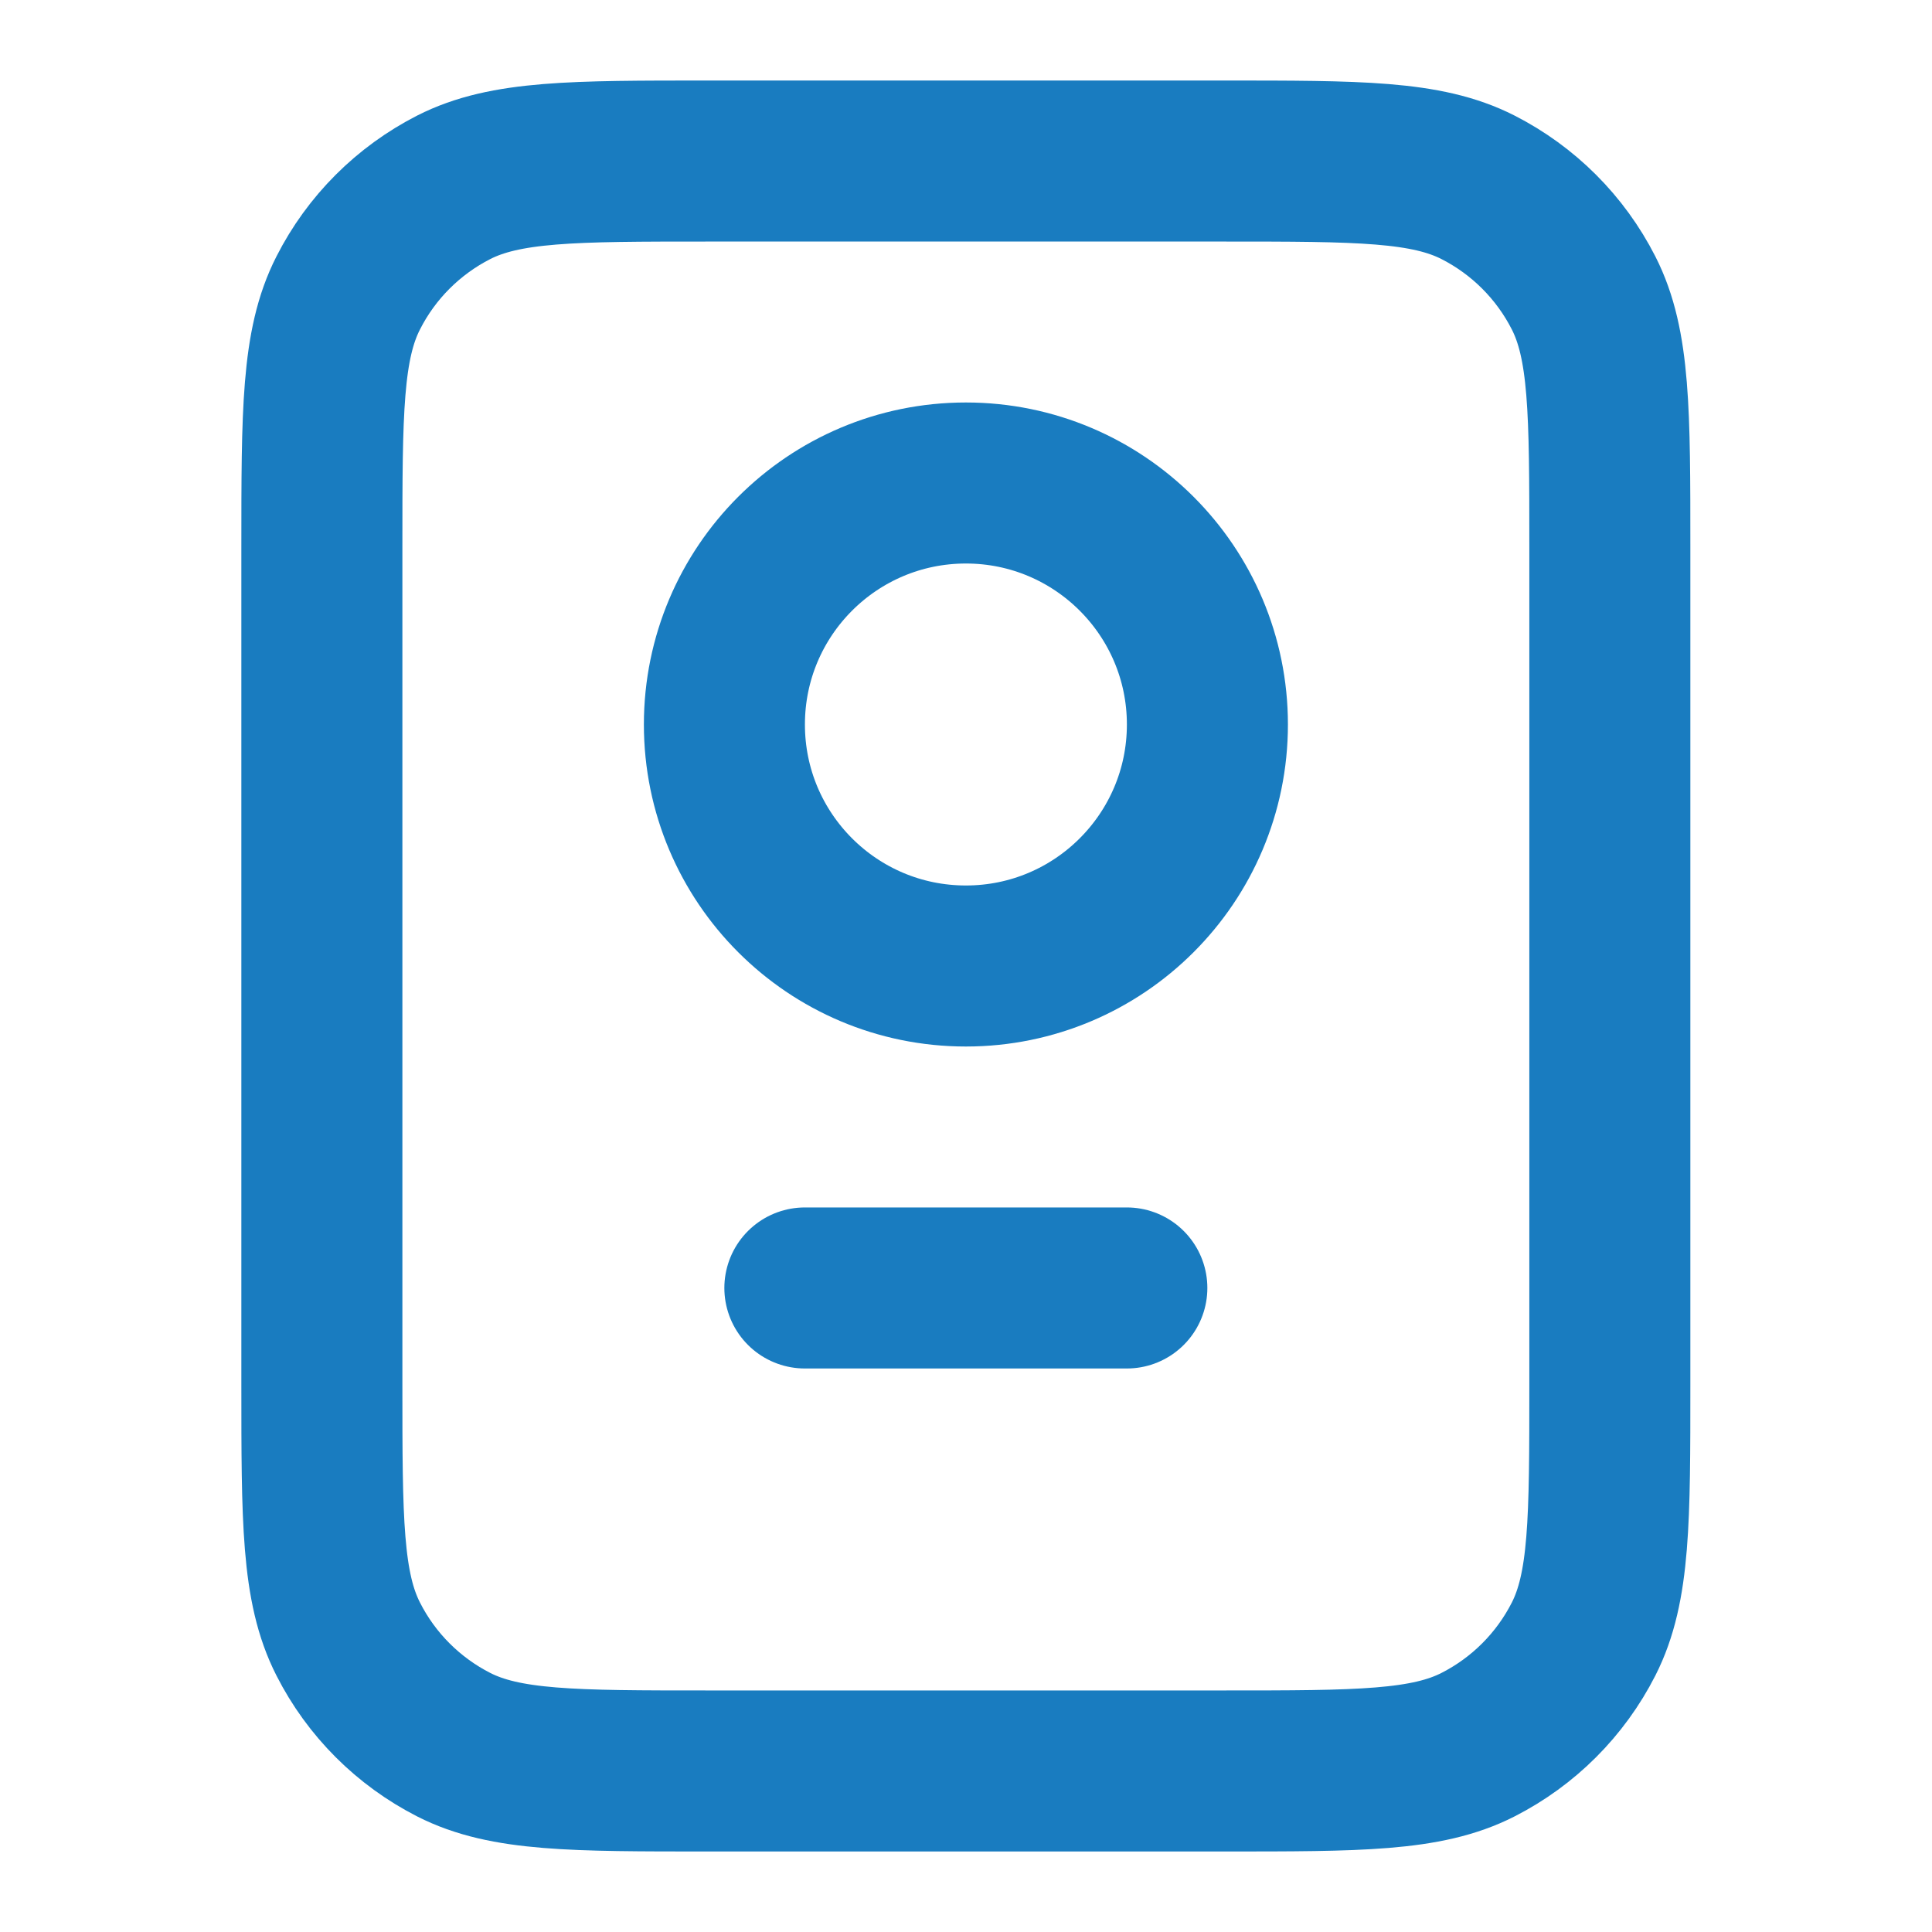 <svg width="20" height="20" viewBox="0 0 20 20" fill="none" xmlns="http://www.w3.org/2000/svg">
<path d="M8.332 13.333H11.665M7.332 18.333H12.665C14.066 18.333 14.766 18.333 15.3 18.061C15.771 17.821 16.153 17.439 16.393 16.968C16.665 16.433 16.665 15.733 16.665 14.333V5.667C16.665 4.266 16.665 3.566 16.393 3.032C16.153 2.561 15.771 2.179 15.3 1.939C14.766 1.667 14.066 1.667 12.665 1.667H7.332C5.932 1.667 5.232 1.667 4.697 1.939C4.227 2.179 3.844 2.561 3.605 3.032C3.332 3.566 3.332 4.266 3.332 5.667V14.333C3.332 15.733 3.332 16.433 3.605 16.968C3.844 17.439 4.227 17.821 4.697 18.061C5.232 18.333 5.932 18.333 7.332 18.333ZM12.499 7.5C12.499 8.881 11.379 10 9.999 10C8.618 10 7.499 8.881 7.499 7.5C7.499 6.119 8.618 5 9.999 5C11.379 5 12.499 6.119 12.499 7.5Z" stroke="#197CC0" stroke-width="1.667" stroke-linecap="round" stroke-linejoin="round"/>
</svg>
